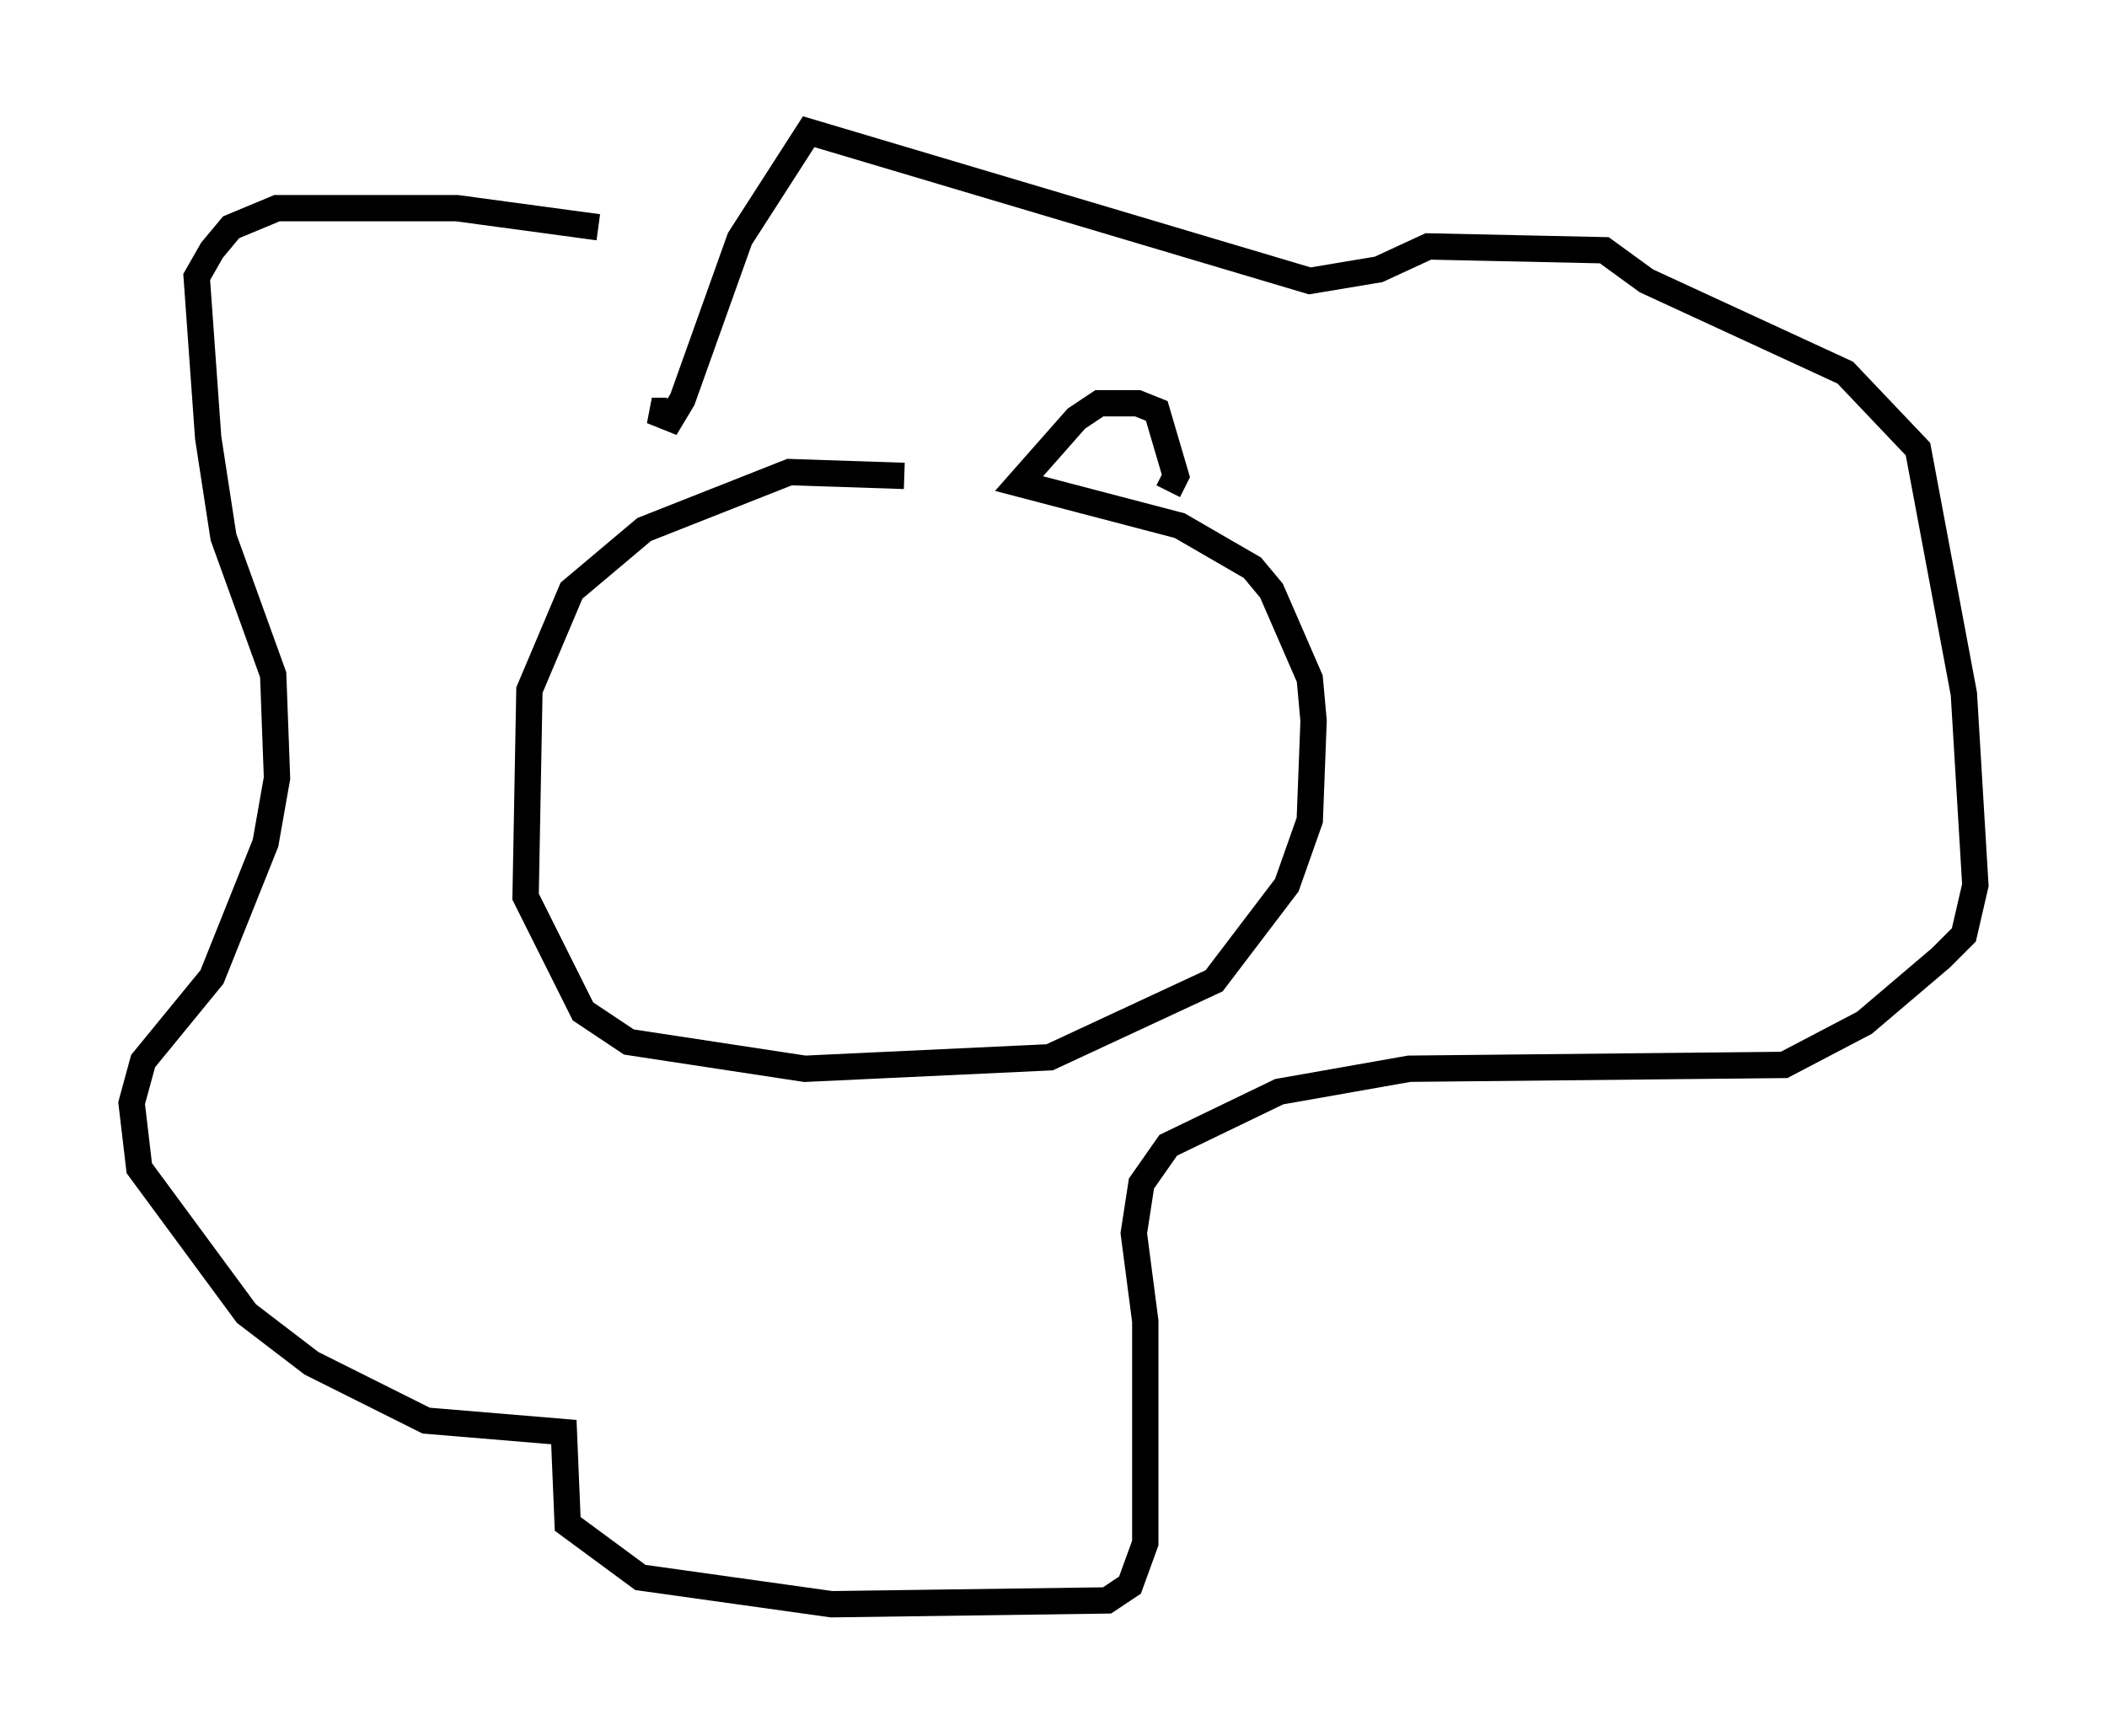 <?xml version="1.0" encoding="utf-8" ?>
<svg baseProfile="full" height="65.922" version="1.1" width="80.011" xmlns="http://www.w3.org/2000/svg" xmlns:ev="http://www.w3.org/2001/xml-events" xmlns:xlink="http://www.w3.org/1999/xlink"><defs /><rect fill="white" height="65.922" width="80.011" x="0" y="0" /><path d="M26.061, 9.793 m-3.341, -1.162 l-5.374, -0.726 -6.827, 0.0 l-1.743, 0.726 -0.726, 0.872 l-0.581, 1.017 0.436, 6.101 l0.581, 3.777 1.888, 5.229 l0.145, 3.922 -0.436, 2.469 l-2.034, 5.084 -2.615, 3.196 l-0.436, 1.598 0.291, 2.469 l4.067, 5.52 2.469, 1.888 l4.358, 2.179 5.229, 0.436 l0.145, 3.486 2.76, 2.034 l7.263, 1.017 10.458, -0.145 l0.872, -0.581 0.581, -1.598 l0.0, -8.425 -0.436, -3.341 l0.291, -1.888 1.017, -1.453 l4.212, -2.034 4.939, -0.872 l14.235, -0.145 3.05, -1.598 l2.905, -2.469 0.872, -0.872 l0.436, -1.888 -0.436, -7.263 l-1.743, -9.296 -2.76, -2.905 l-7.553, -3.486 -1.598, -1.162 l-6.682, -0.145 -1.888, 0.872 l-2.615, 0.436 -19.028, -5.665 l-2.615, 4.067 -2.179, 6.101 l-0.436, 0.726 -0.726, -0.291 l0.581, 0.0 m9.006, 2.469 l-4.358, -0.145 -5.52, 2.179 l-2.76, 2.324 -1.598, 3.777 l-0.145, 7.844 2.179, 4.358 l1.743, 1.162 6.682, 1.017 l9.296, -0.436 6.246, -2.905 l2.76, -3.631 0.872, -2.469 l0.145, -3.777 -0.145, -1.598 l-1.453, -3.341 -0.726, -0.872 l-2.76, -1.598 -6.101, -1.598 l2.179, -2.469 0.872, -0.581 l1.453, 0.0 0.726, 0.291 l0.726, 2.469 -0.291, 0.581 " fill="none" stroke="black" stroke-width="1" /></svg>